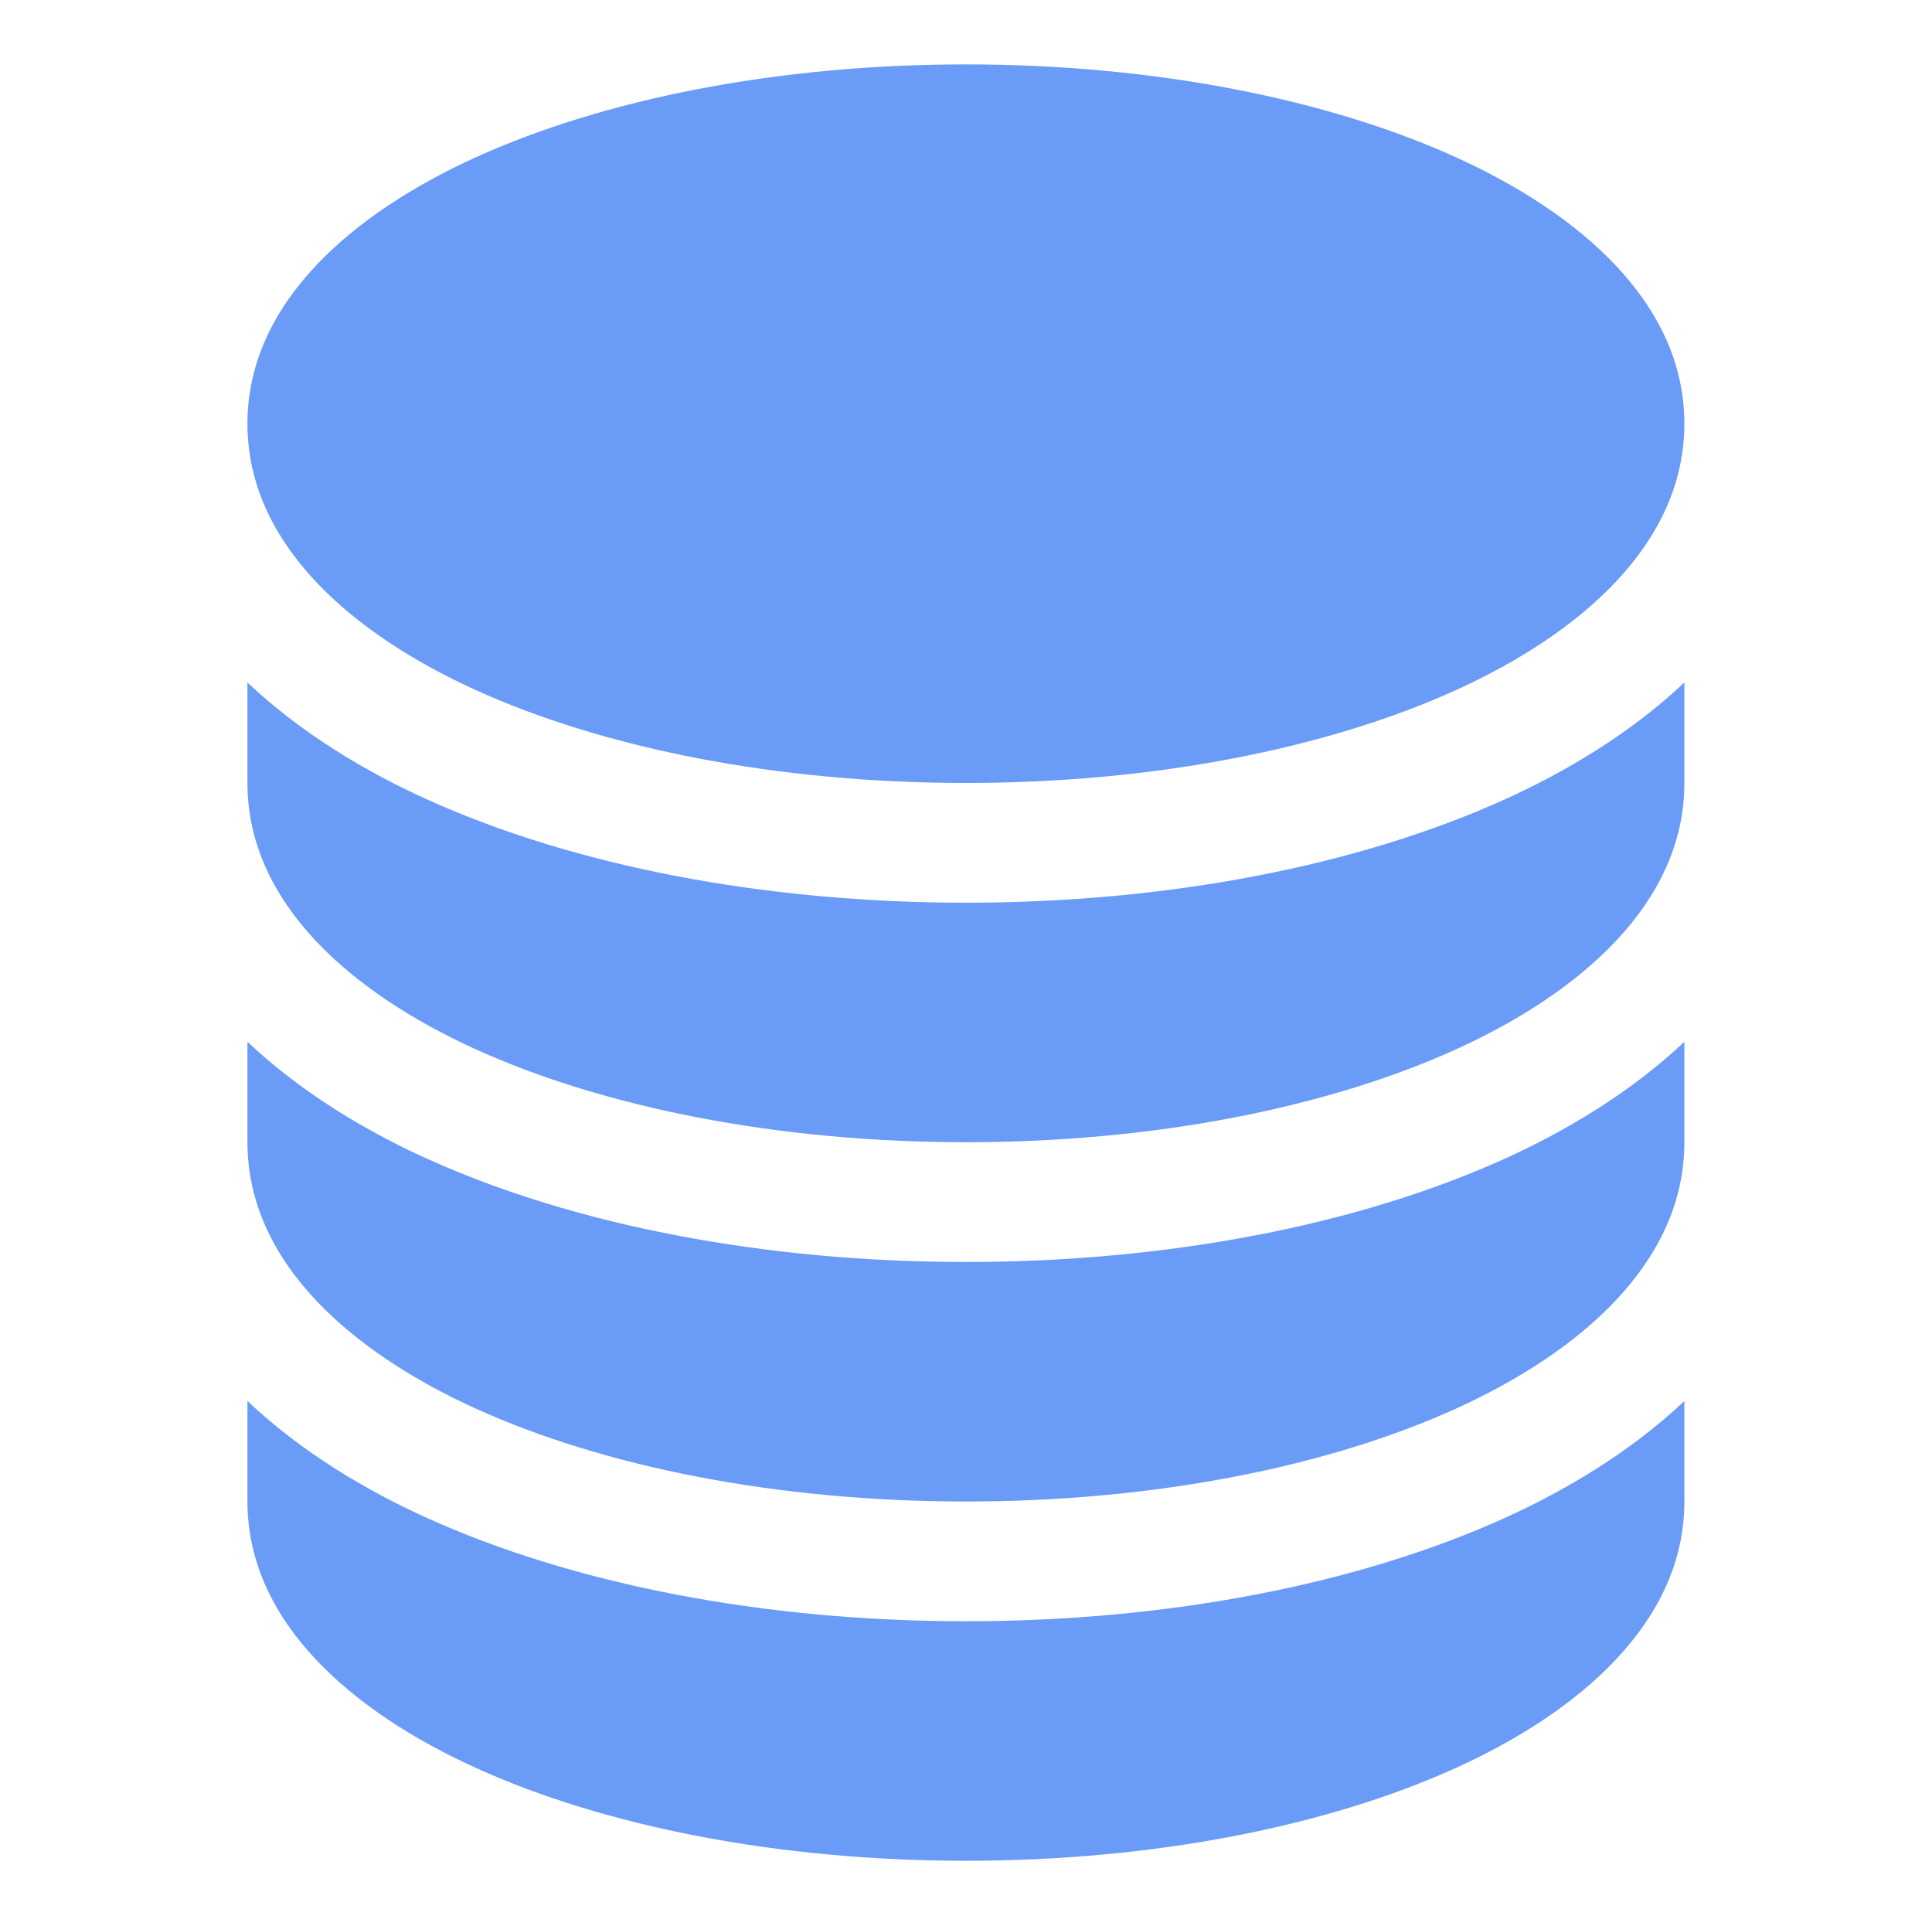 <svg width="120" height="119" viewBox="0 0 120 119" fill="none" xmlns="http://www.w3.org/2000/svg">
<path d="M29.53 9.779C37.517 6.149 48.294 4 59.994 4C71.693 4 82.47 6.149 90.458 9.779C98.111 13.26 104.619 18.823 104.619 26.312C104.619 33.802 98.111 39.365 90.458 42.846C82.47 46.476 71.693 48.625 59.994 48.625C48.294 48.625 37.517 46.476 29.53 42.846C21.877 39.365 15.369 33.802 15.369 26.312C15.369 18.823 21.877 13.26 29.53 9.779Z" fill="#699BF7"/>
<path d="M15.369 42.385V48.625C15.369 56.114 21.877 61.678 29.53 65.158C37.517 68.78 48.294 70.937 59.994 70.937C71.693 70.937 82.47 68.788 90.458 65.158C98.111 61.678 104.619 56.114 104.619 48.625V42.385C101.22 45.598 97.151 47.97 93.537 49.614C84.374 53.779 72.504 56.062 59.994 56.062C47.484 56.062 35.614 53.779 26.451 49.614C22.836 47.978 18.768 45.598 15.369 42.385Z" fill="#699BF7"/>
<path d="M15.369 64.697V70.937C15.369 78.427 21.877 83.99 29.53 87.471C37.517 91.1 48.294 93.25 59.994 93.25C71.693 93.25 82.47 91.1 90.458 87.471C98.111 83.99 104.619 78.427 104.619 70.937V64.697C101.22 67.91 97.151 70.283 93.537 71.927C84.374 76.091 72.504 78.375 59.994 78.375C47.484 78.375 35.614 76.091 26.451 71.927C22.836 70.29 18.768 67.91 15.369 64.697Z" fill="#699BF7"/>
<path d="M15.369 87.01V93.25C15.369 100.739 21.877 106.303 29.53 109.783C37.517 113.413 48.294 115.562 59.994 115.562C71.693 115.562 82.47 113.413 90.458 109.783C98.111 106.303 104.619 100.739 104.619 93.25V87.01C101.22 90.223 97.151 92.595 93.537 94.239C84.374 98.404 72.504 100.687 59.994 100.687C47.484 100.687 35.614 98.404 26.451 94.239C22.836 92.603 18.768 90.223 15.369 87.01Z" fill="#699BF7"/>
</svg>
